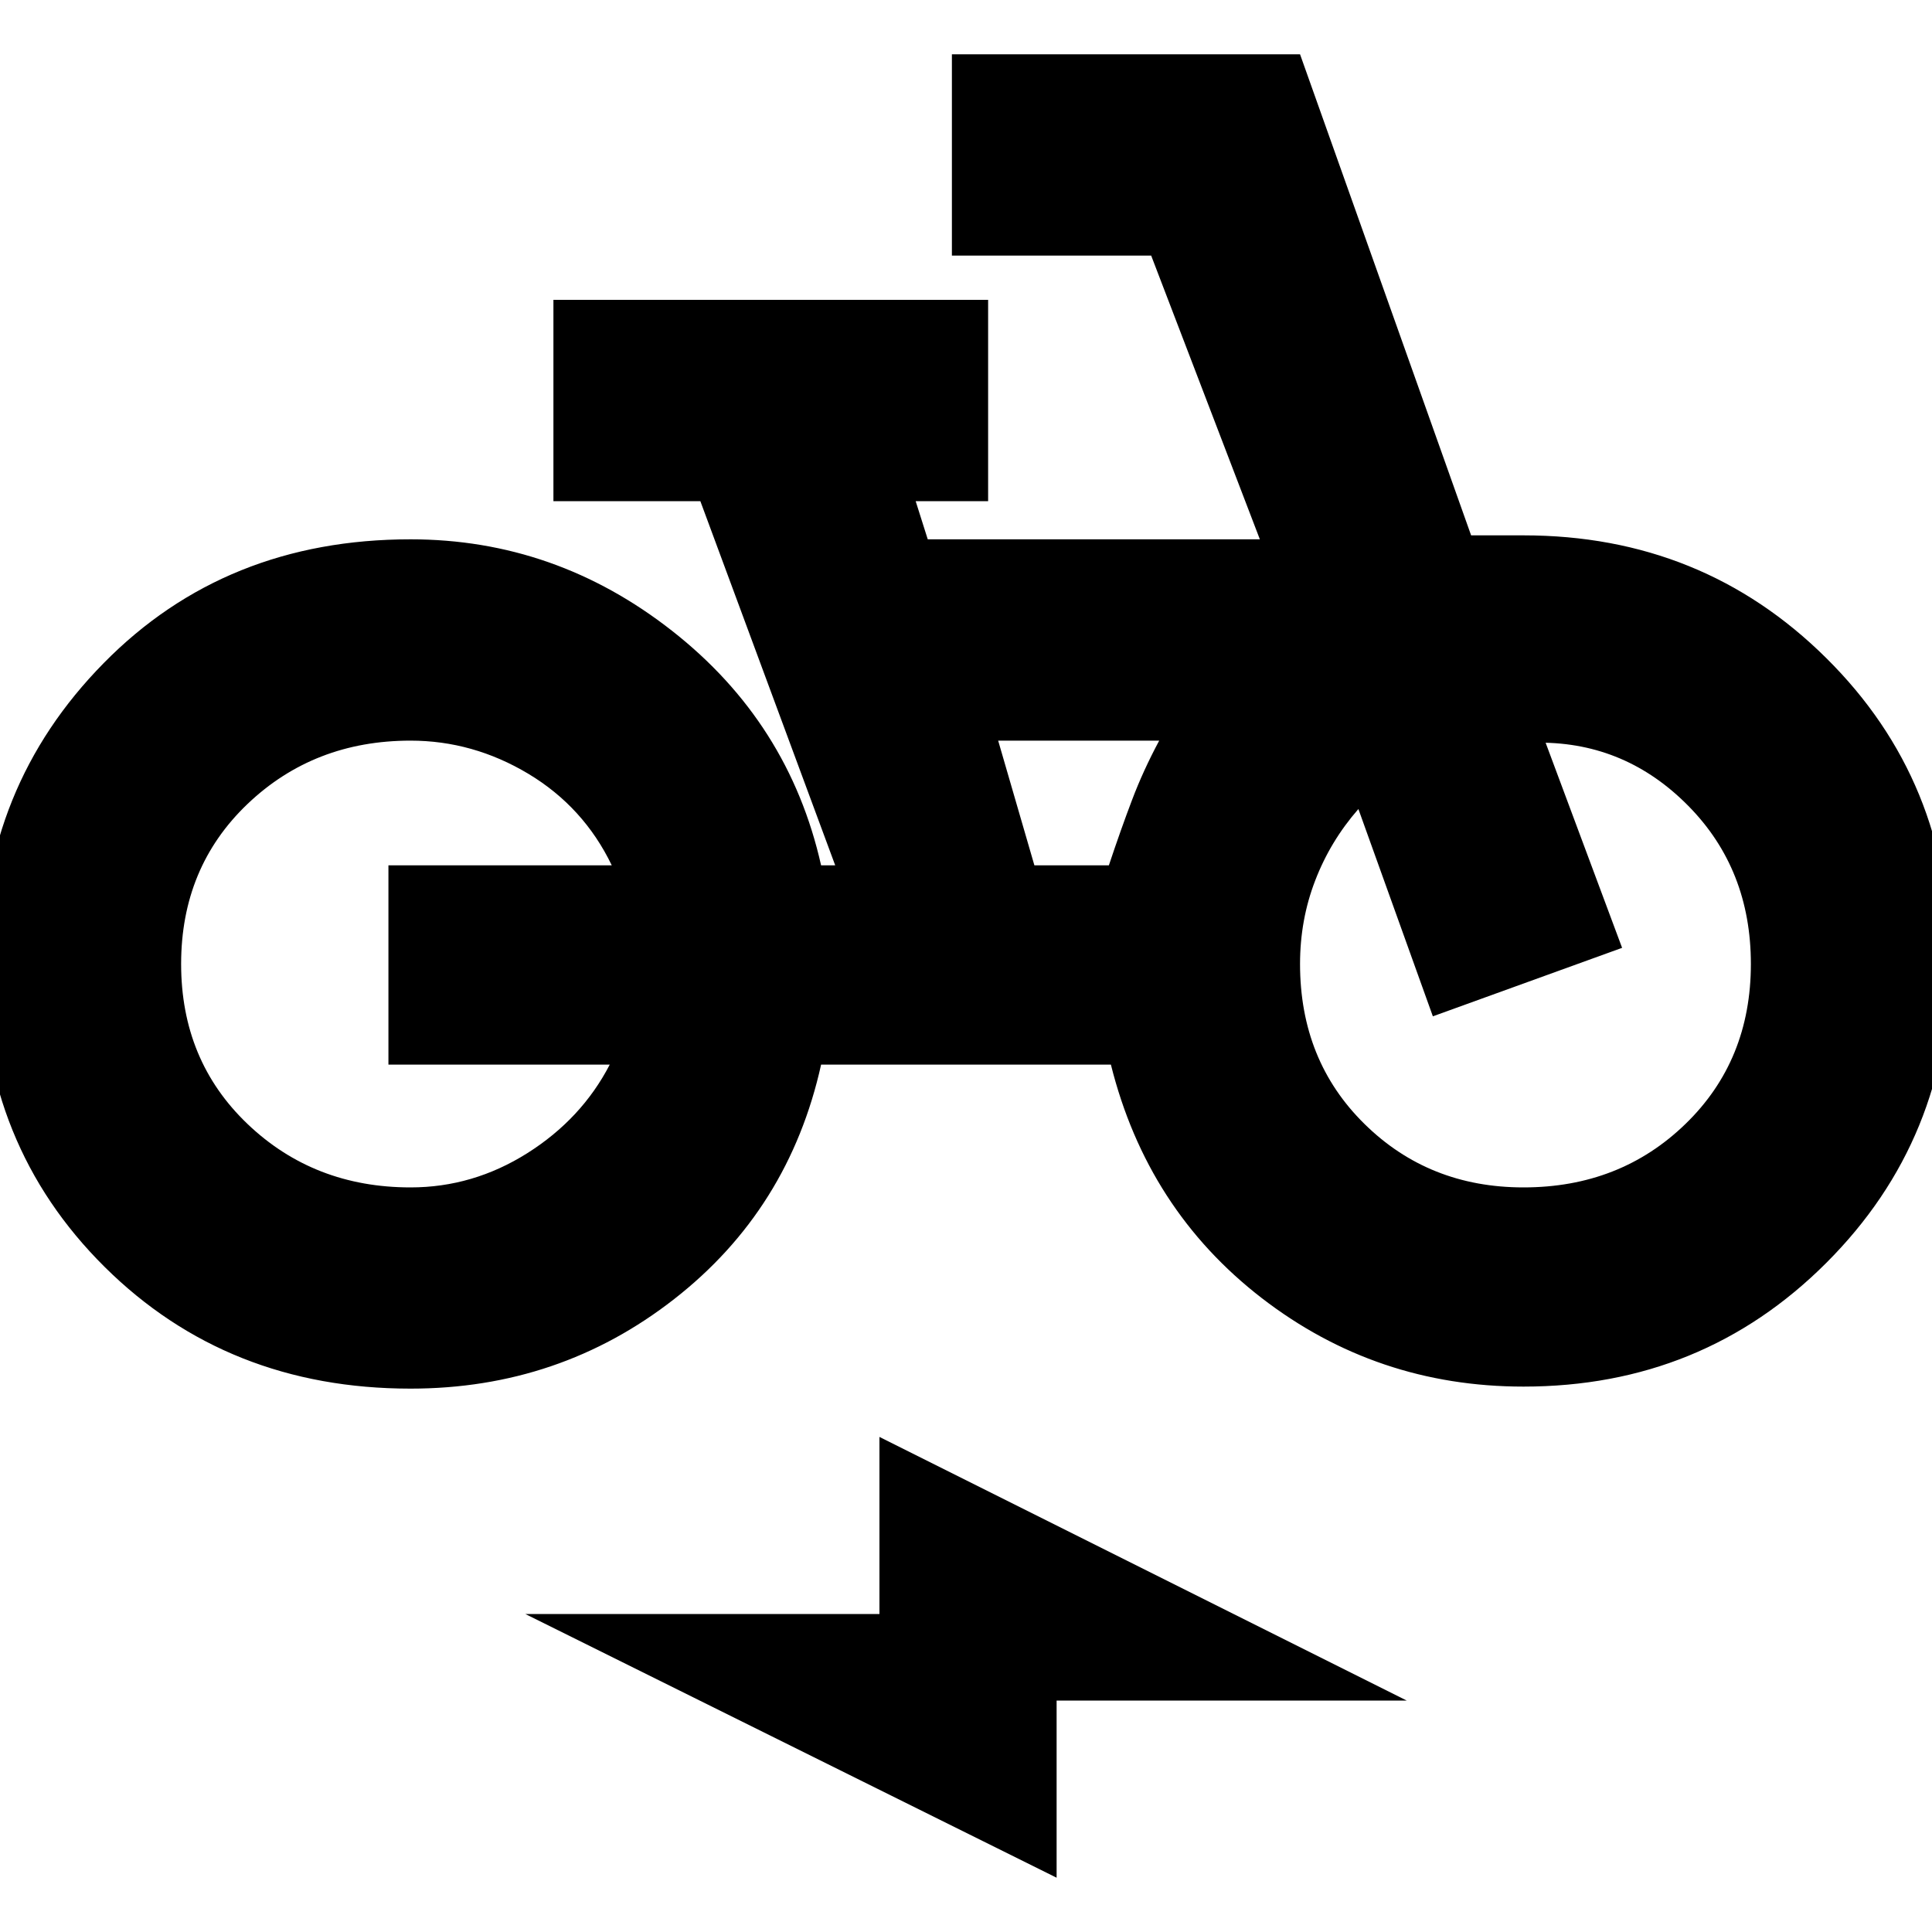 <svg xmlns="http://www.w3.org/2000/svg" height="20" width="20"><path d="M4.25 14.375q-1.896 0-3.167-1.26-1.271-1.261-1.271-3.136 0-1.833 1.261-3.114 1.26-1.282 3.177-1.282 1.5 0 2.708.948 1.209.948 1.542 2.427h.146L7.25 5.188H5.729V3.104h4.5v2.084h-.75l.125.395h3.438l-1.125-2.937H9.854V.562h3.604l1.771 4.98h.542q1.854 0 3.135 1.271 1.282 1.27 1.282 3.125 0 1.854-1.282 3.135-1.281 1.281-3.135 1.281-1.521 0-2.709-.916-1.187-.917-1.562-2.417h-3q-.333 1.5-1.521 2.427-1.187.927-2.729.927Zm0-2.083q.646 0 1.208-.354.563-.355.854-.917H4.021V8.958h2.312q-.291-.604-.864-.948-.573-.343-1.219-.343-1 0-1.688.656-.687.656-.687 1.656 0 1 .687 1.656.688.657 1.688.657Zm6.458-3.334h.771q.125-.375.24-.677.114-.302.281-.614h-1.667Zm5.063 3.334q1 0 1.677-.657.677-.656.677-1.656 0-.979-.646-1.635t-1.541-.656H16l.792 2.124-1.959.709-.771-2.146q-.291.333-.447.74-.157.406-.157.864 0 1 .667 1.656.667.657 1.646.657Zm-4.833 7.146-5.5-2.73h3.666v-1.833l5.458 2.729h-3.624Z"/></svg>